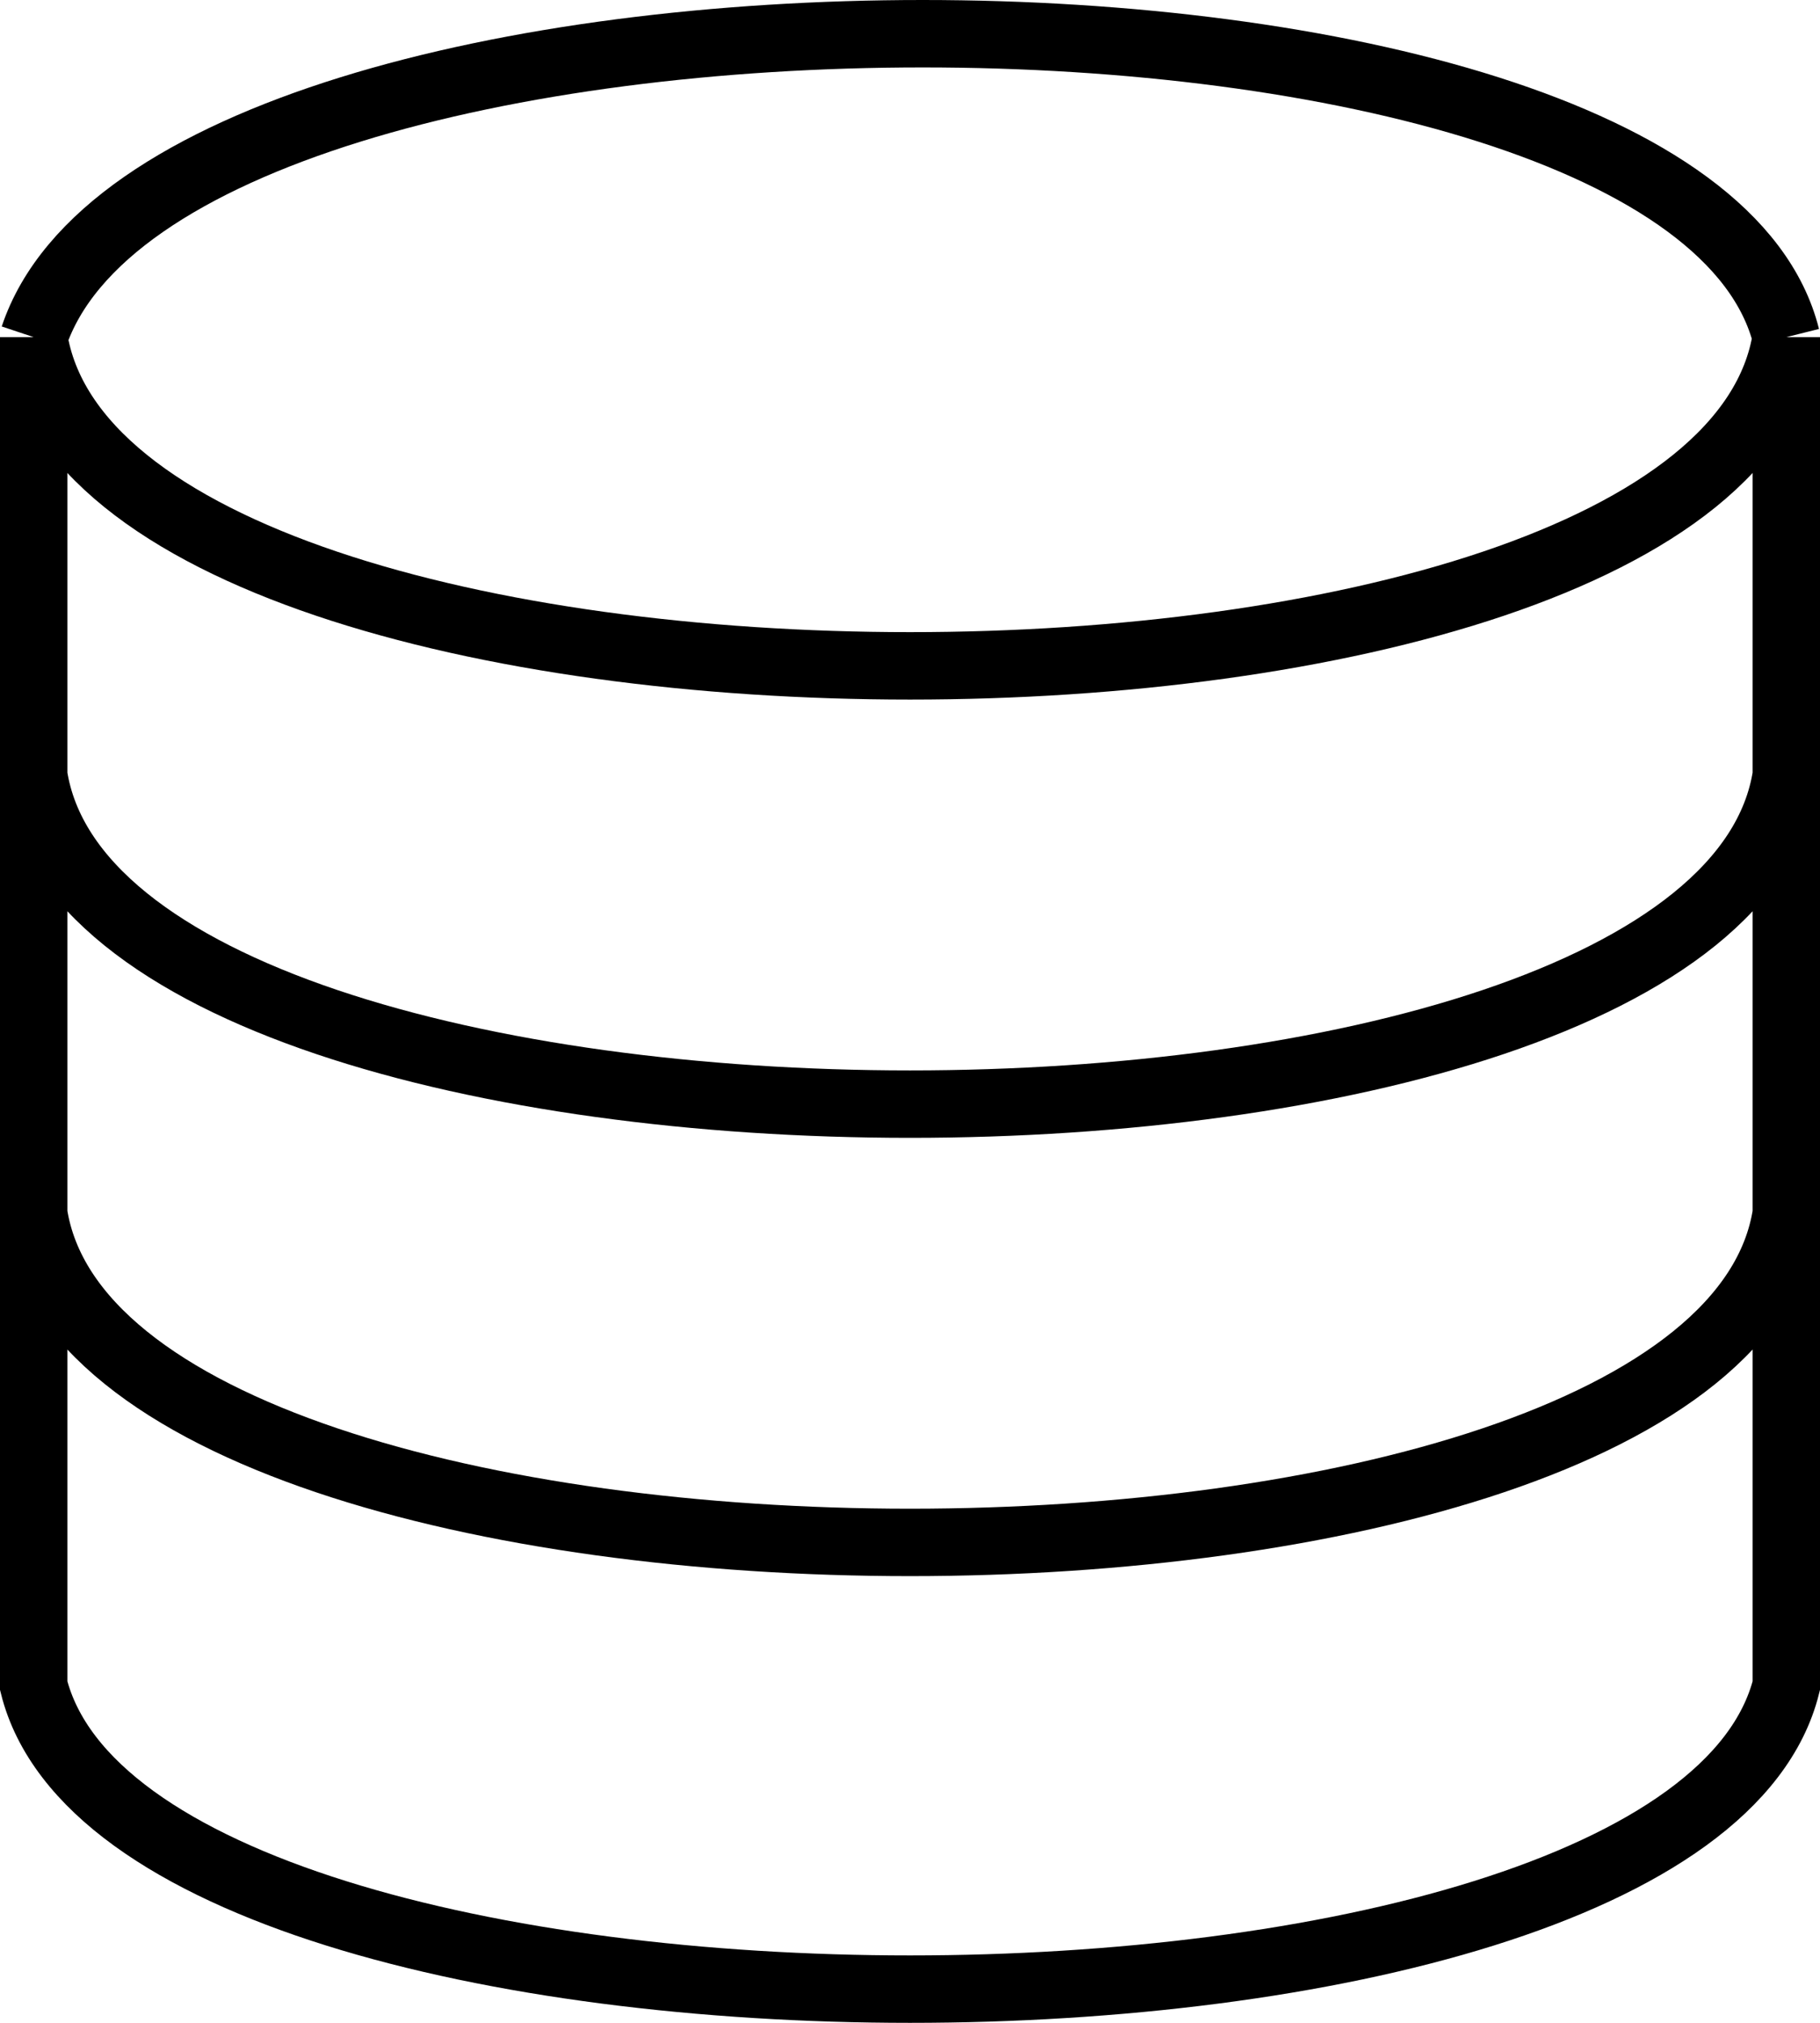 <svg stroke="black" viewBox="0 0 27 30" xmlns="http://www.w3.org/2000/svg" fill="none">
<path d="M.5 5c2-6 24.5-6 26 0M.5 5v20c1.5 6 24.5 6 26 0V5M.5 5c1 6.5 25 6.5 26 0m-26 6.5c1 6.5 25 6.5 26 0M.5 18c1 6.5 25 6.5 26 0"/>
</svg>